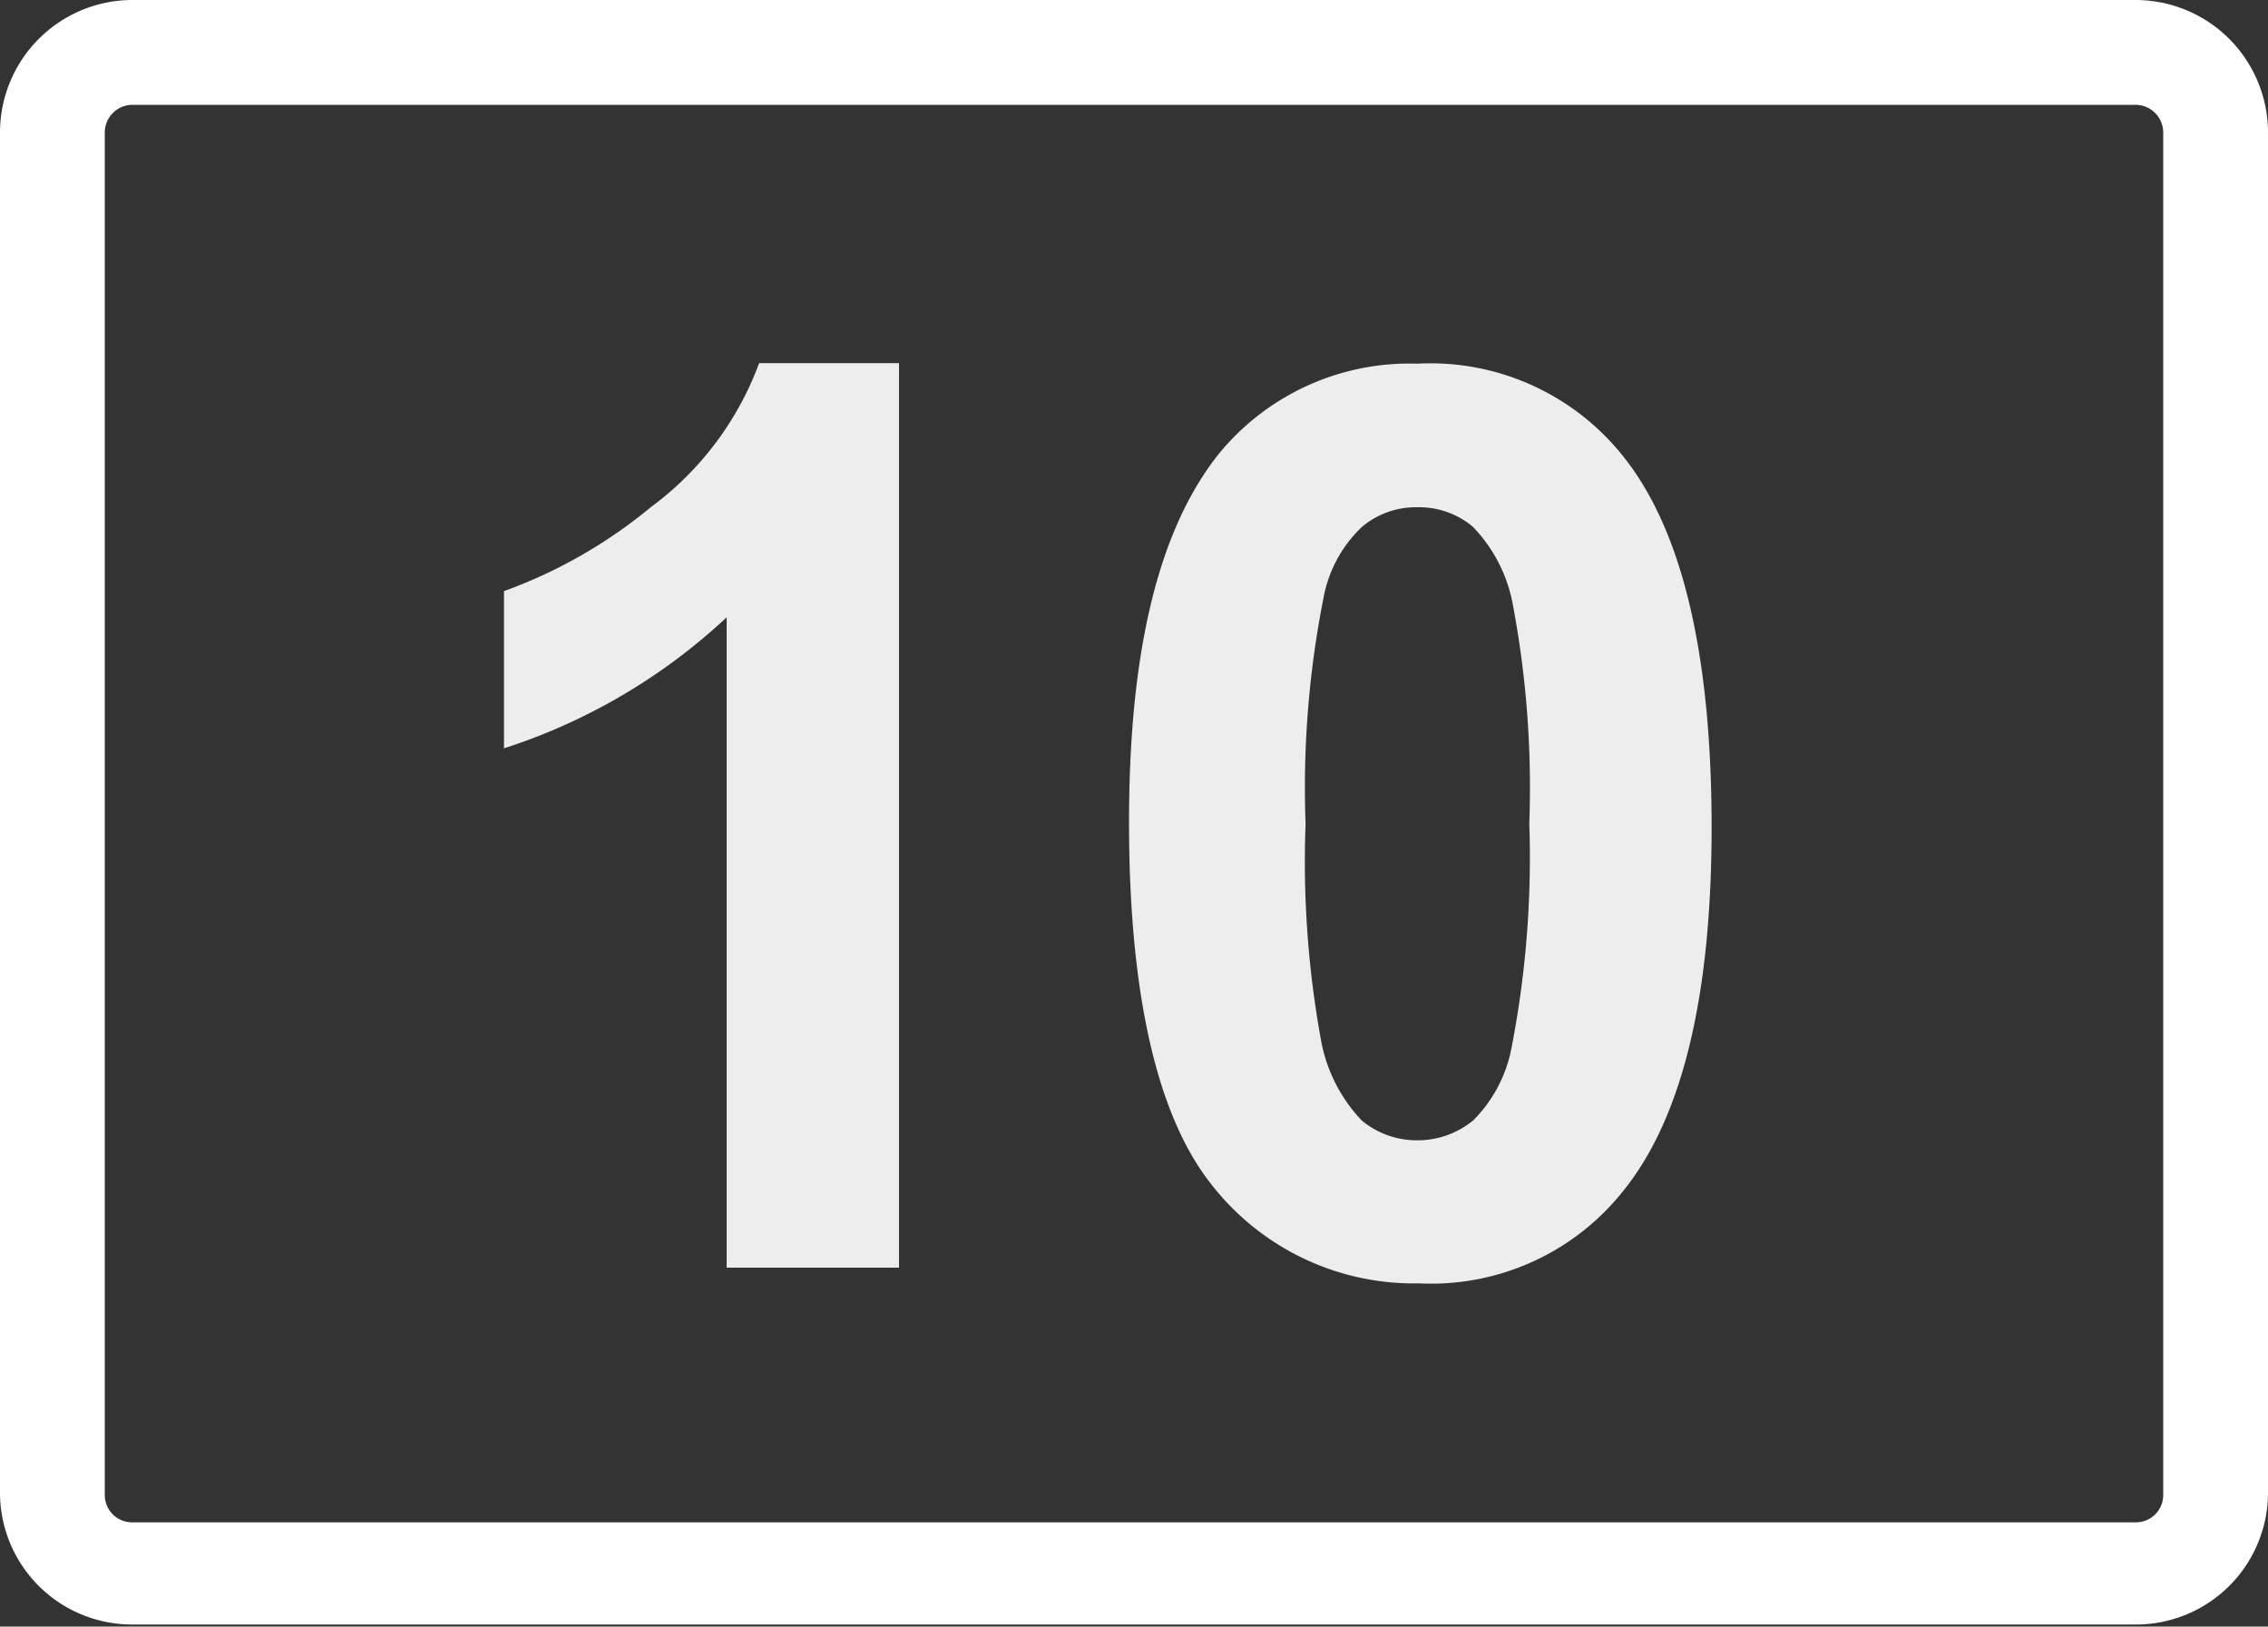 <svg xmlns="http://www.w3.org/2000/svg" viewBox="0 0 43.29 31.04"><rect x="0" y="0" width="43.29" height="31.04" fill="#333333" stroke="none"/><defs><style>.cls-1{fill:#fff;}.cls-2{fill:#ededed;}</style></defs><title>アセット 750</title><g id="レイヤー_2" data-name="レイヤー 2"><g id="チャンネル番号のコピー"><g id="channel_10"><path class="cls-1" d="M40.76,31H2.53A2.52,2.52,0,0,1,0,28.52v-26A2.53,2.53,0,0,1,2.53,0H40.76a2.53,2.53,0,0,1,2.53,2.53v26A2.52,2.52,0,0,1,40.76,31ZM2.53,2A.53.53,0,0,0,2,2.53v26a.52.52,0,0,0,.53.52H40.76a.52.52,0,0,0,.53-.52v-26A.53.53,0,0,0,40.76,2Z"/><path class="cls-2" d="M17.16,24.19H13.87V11.78a11.29,11.29,0,0,1-4.25,2.5v-3a9.41,9.41,0,0,0,2.8-1.6,6,6,0,0,0,2.07-2.75h2.67Z"/><path class="cls-2" d="M27.05,6.94A4.7,4.7,0,0,1,31,8.73q1.66,2.1,1.67,7t-1.69,7a4.68,4.68,0,0,1-3.89,1.76,4.9,4.9,0,0,1-4-1.93c-1-1.29-1.54-3.58-1.54-6.87s.57-5.57,1.69-7A4.7,4.7,0,0,1,27.05,6.94Zm0,2.74a1.59,1.59,0,0,0-1.06.38,2.49,2.49,0,0,0-.73,1.36,18.64,18.64,0,0,0-.34,4.3,19,19,0,0,0,.3,4.16,3,3,0,0,0,.77,1.5,1.64,1.64,0,0,0,1.06.38,1.67,1.67,0,0,0,1.07-.38A2.66,2.66,0,0,0,28.85,20a19,19,0,0,0,.34-4.29,18.76,18.76,0,0,0-.31-4.15,2.88,2.88,0,0,0-.77-1.51A1.59,1.59,0,0,0,27.05,9.68Z"/></g></g></g></svg>